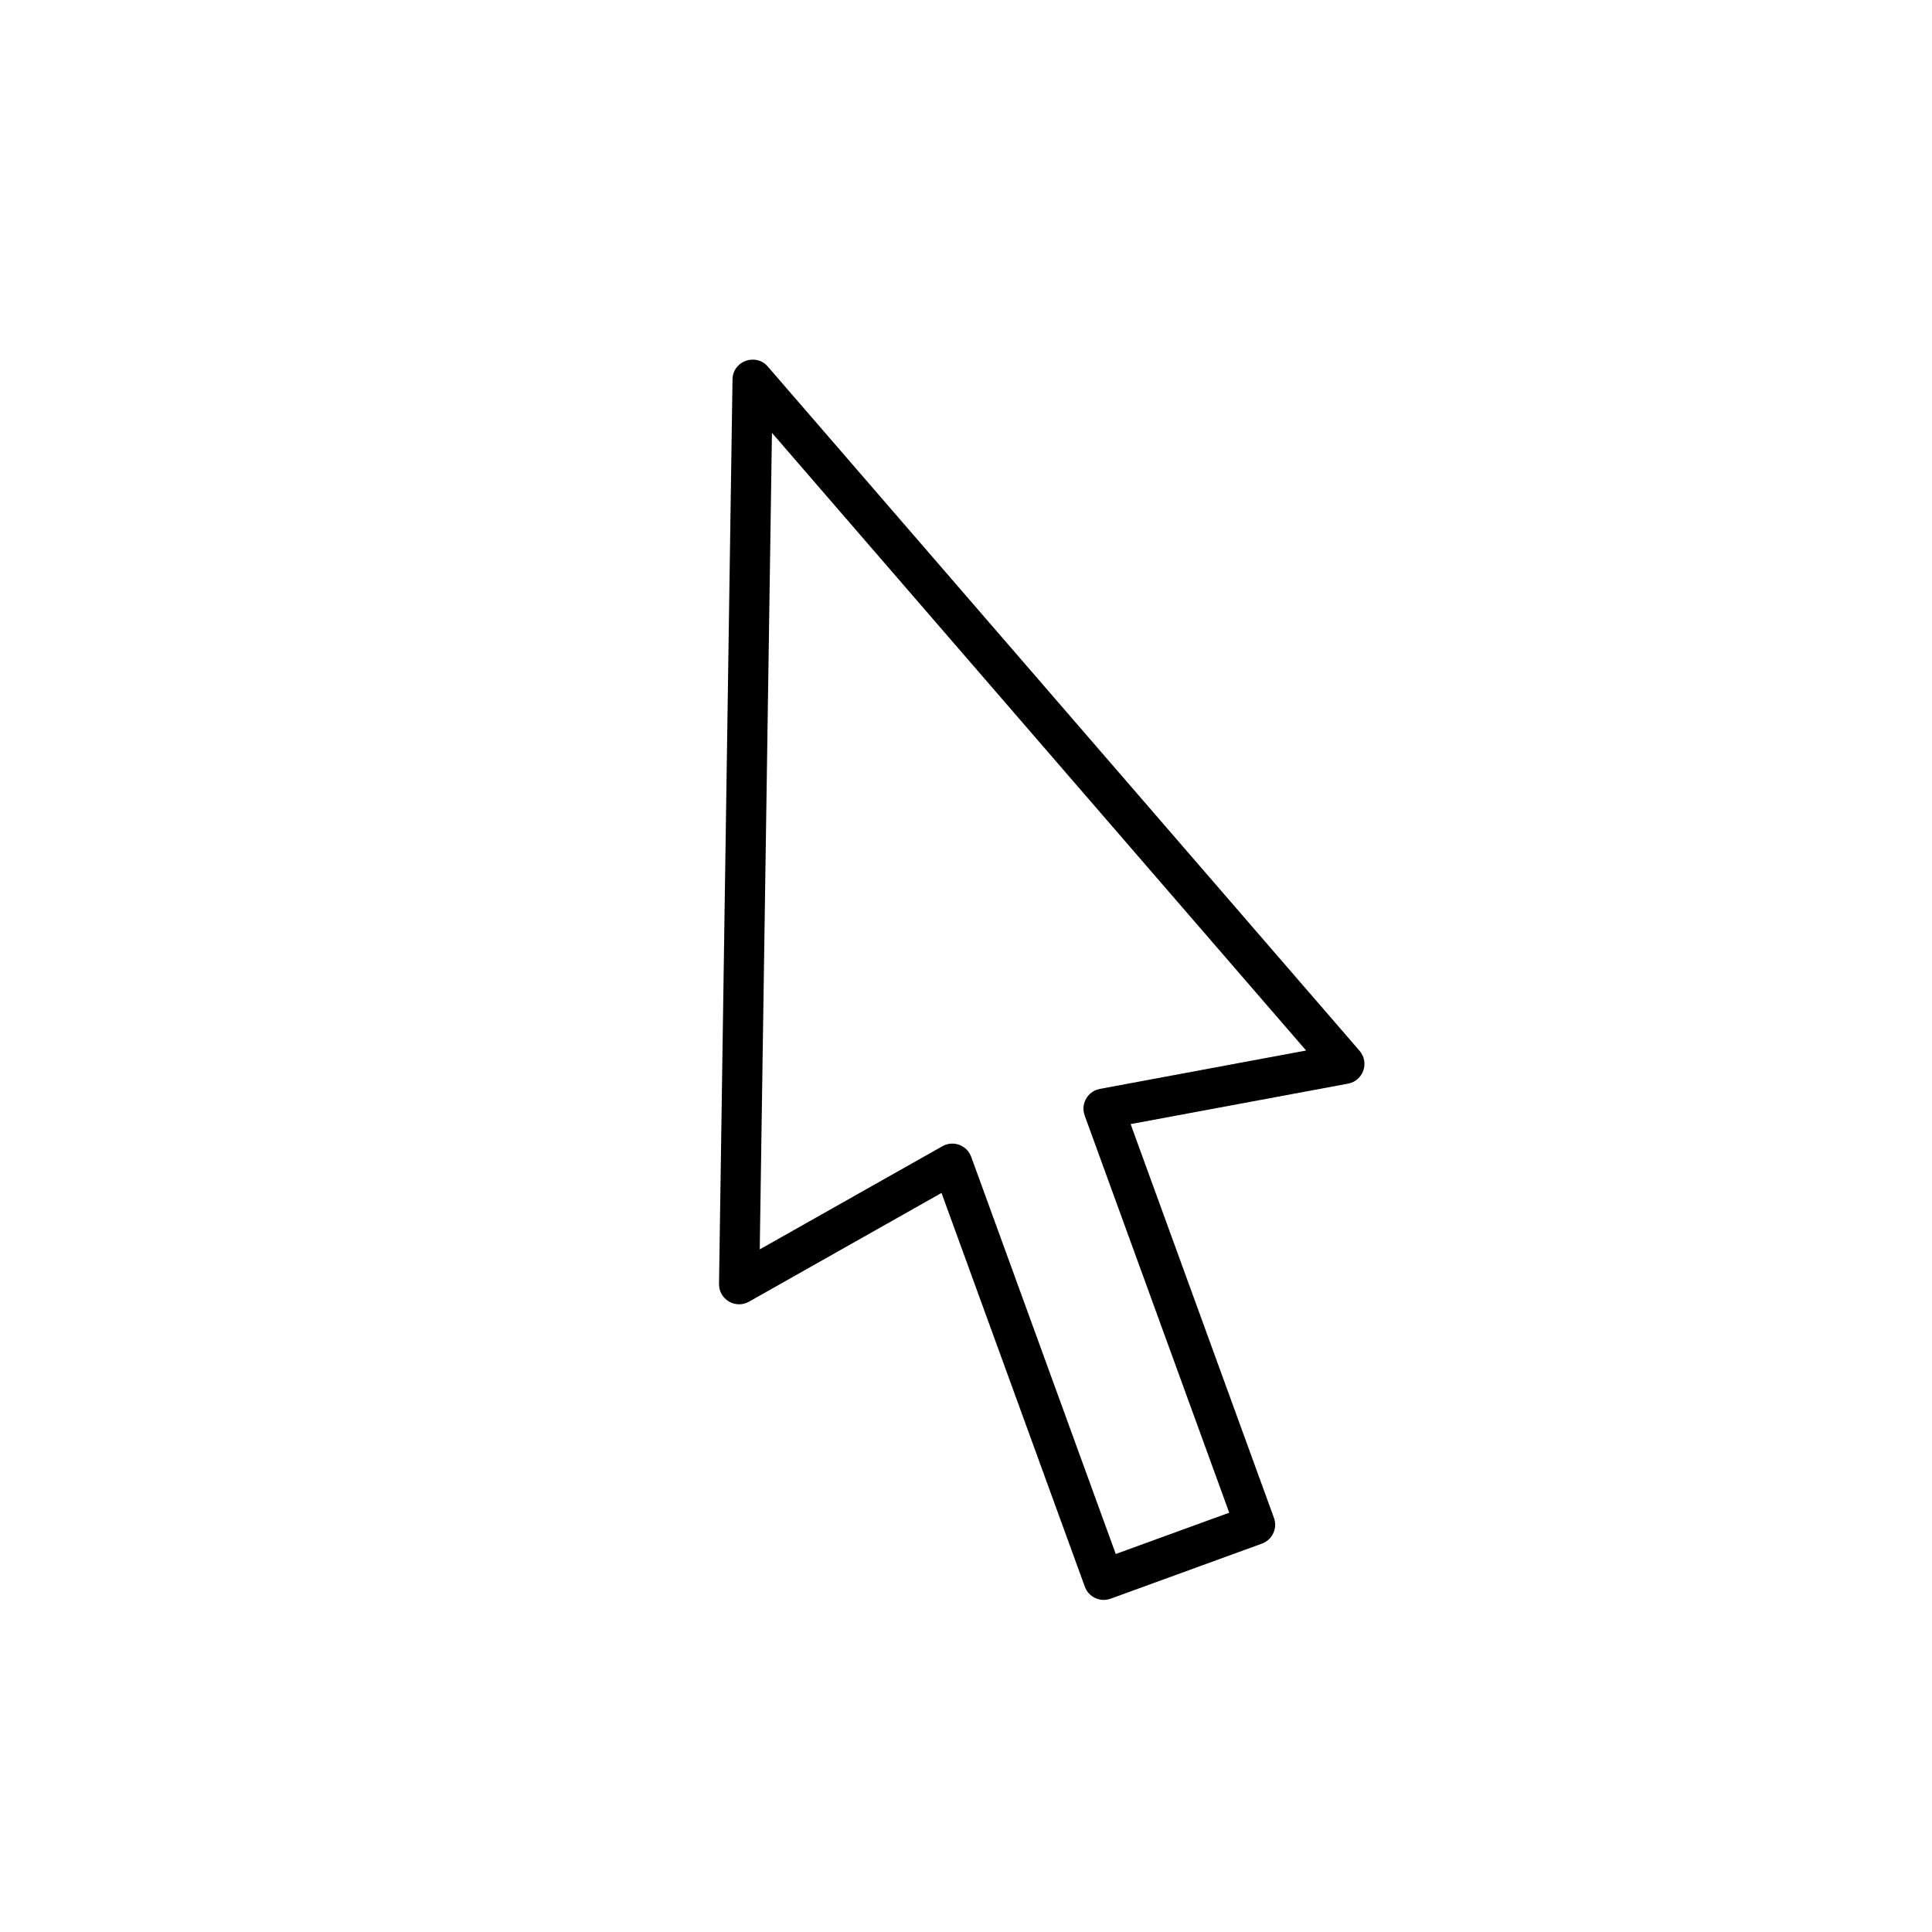 <?xml version="1.0" ?><svg height="24px" version="1.1" viewBox="0 0 48 48" width="24px" xmlns="http://www.w3.org/2000/svg" xmlns:xlink="http://www.w3.org/1999/xlink"><title/><g fill="none" fill-rule="evenodd" id="arrow-cursor" stroke="none" stroke-width="1"><path d="M15.533,29.322 L15.51,29.399 C15.439,29.734 15.729,30.052 16.082,29.993 L21.5,29.09 L21.5,39.5 C21.5,39.776 21.724,40 22,40 L26,40 L26.09,39.992 C26.323,39.95 26.5,39.745 26.5,39.5 L26.5,29.09 L31.918,29.993 C32.299,30.057 32.605,29.683 32.467,29.322 L24.467,8.322 C24.304,7.893 23.696,7.893 23.533,8.322 L15.533,29.322 Z M24,9.904 L31.222,28.863 L26.082,28.007 L25.992,28 C25.725,28.004 25.5,28.222 25.5,28.5 L25.5,39 L22.5,39 L22.5,28.5 L22.492,28.41 C22.444,28.147 22.192,27.961 21.918,28.007 L16.777,28.863 L24,9.904 Z" fill="#000000" fill-rule="nonzero" id="Path" transform="translate(24, 24) rotate(-20) translate(-24, -24) "/></g></svg>